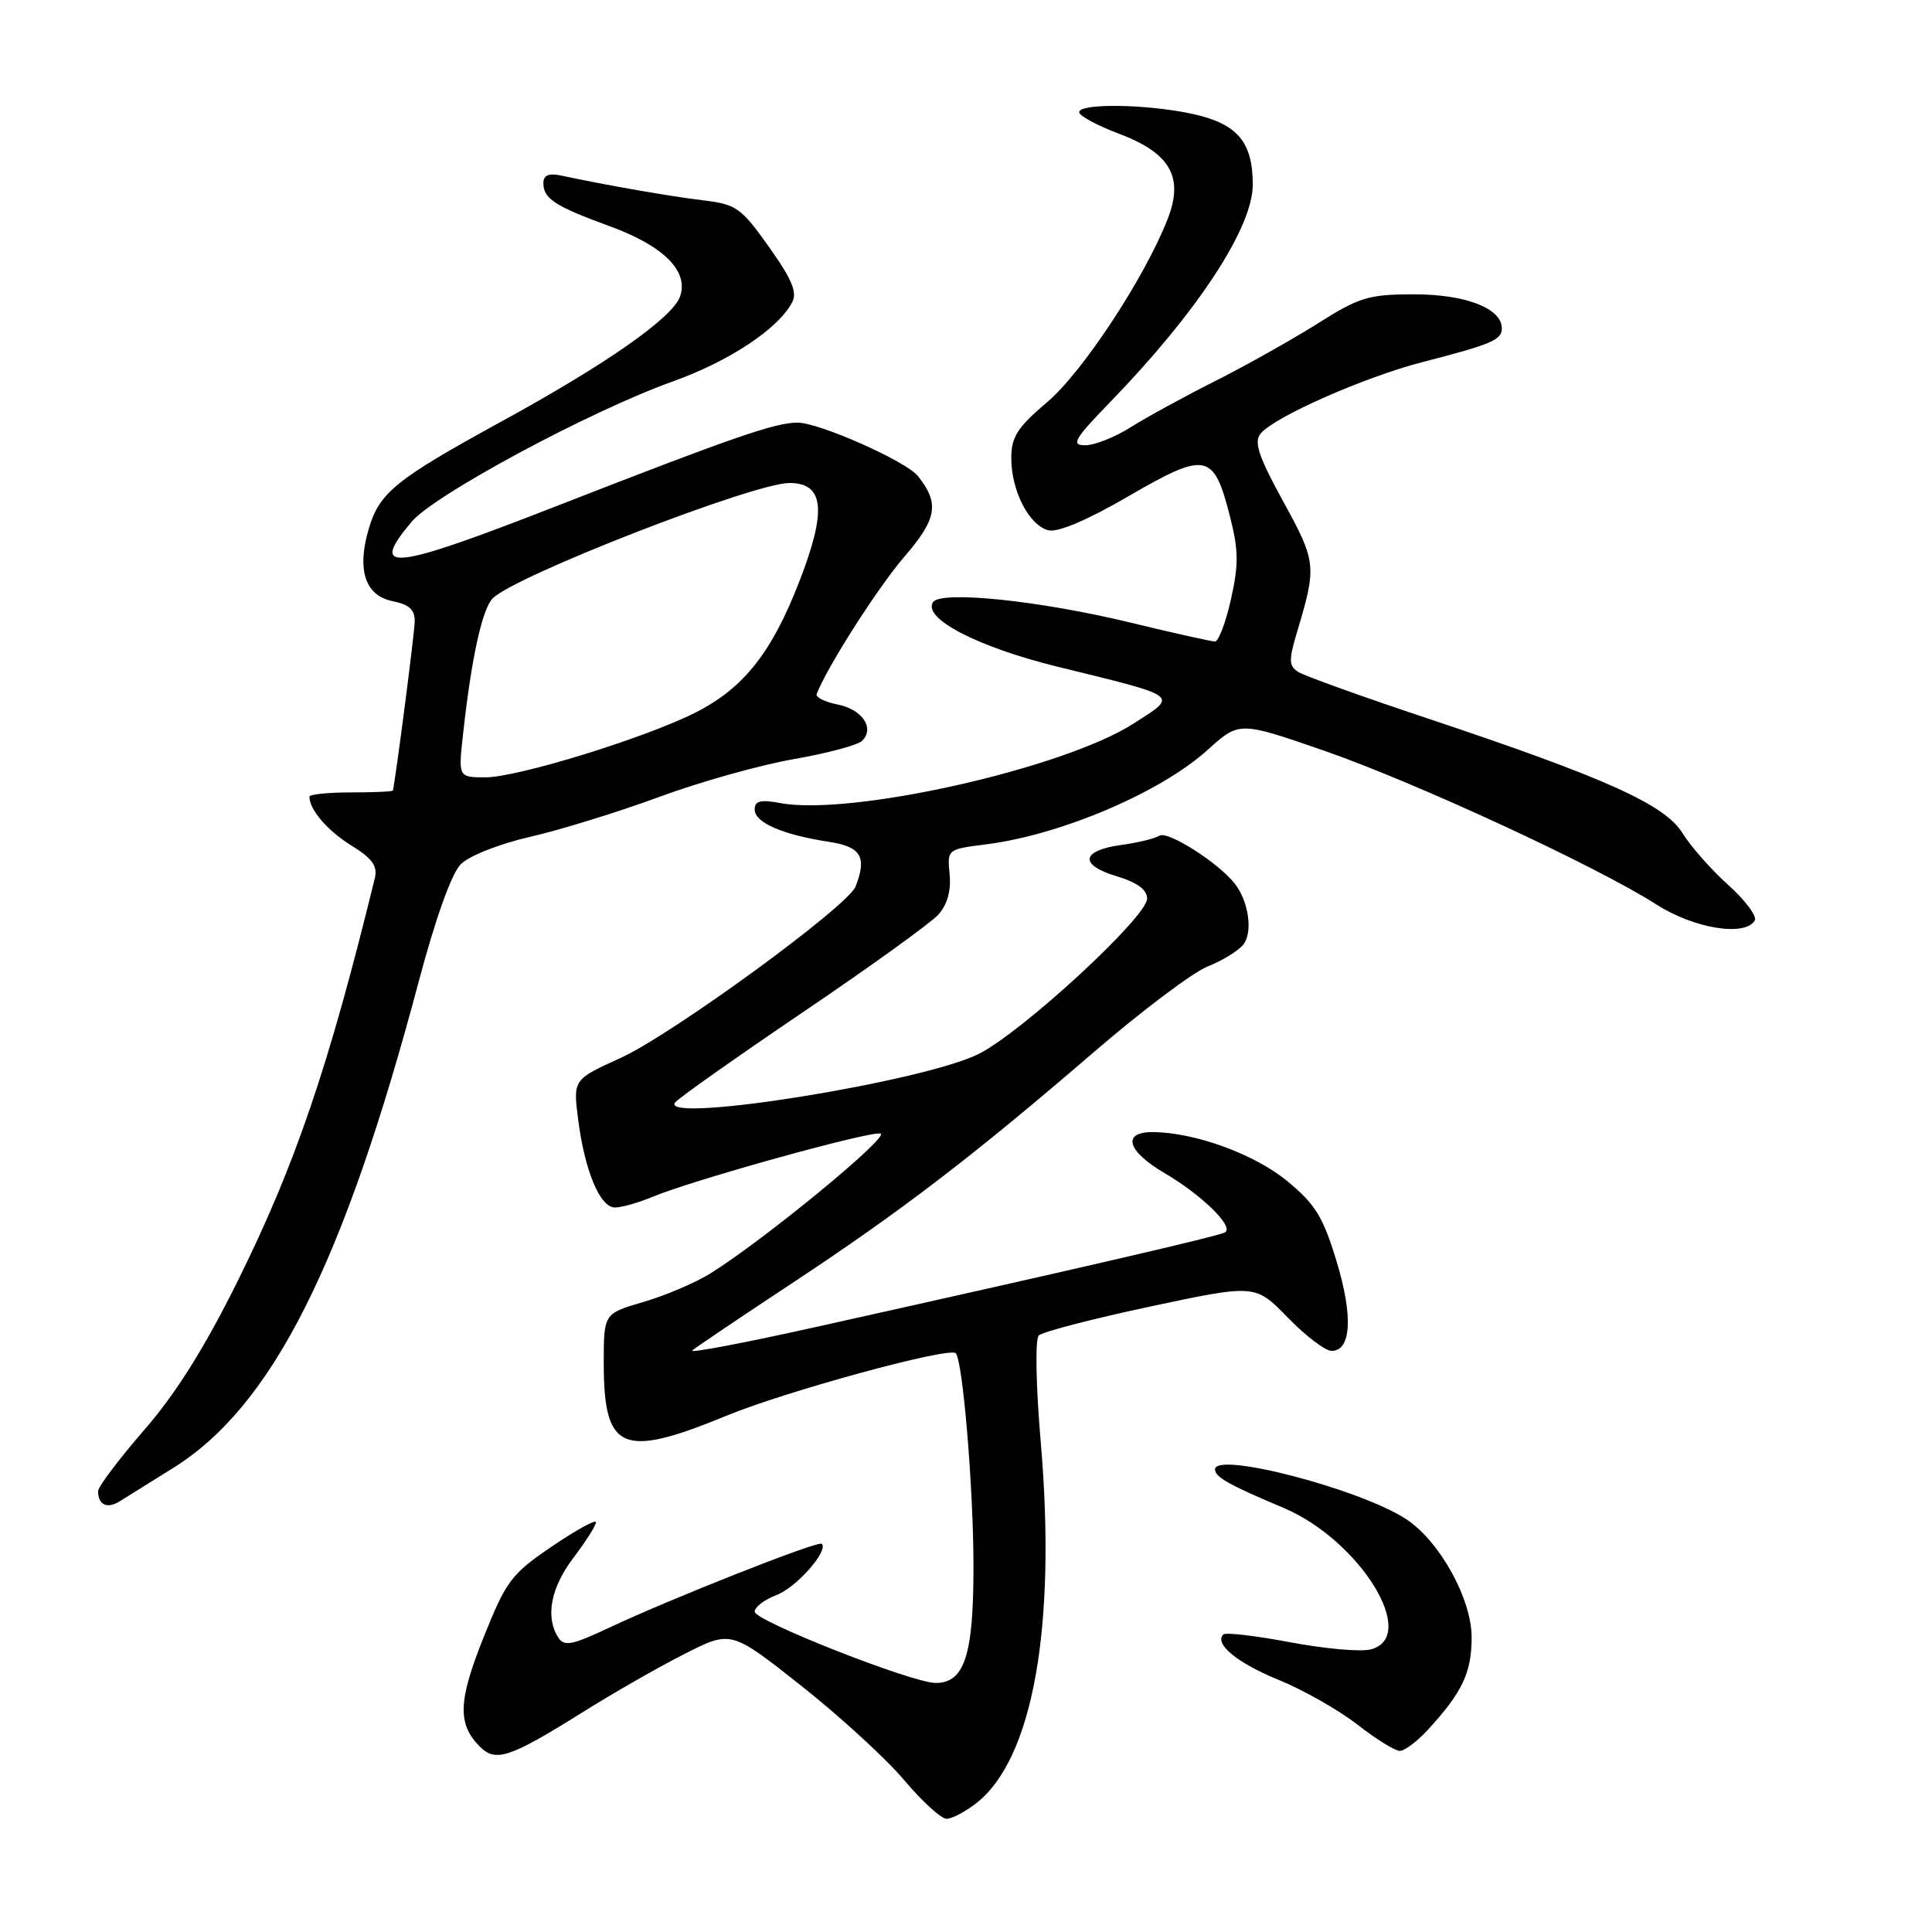 <?xml version="1.0" encoding="UTF-8" standalone="no"?>
<!DOCTYPE svg PUBLIC "-//W3C//DTD SVG 1.1//EN" "http://www.w3.org/Graphics/SVG/1.1/DTD/svg11.dtd" >
<svg xmlns="http://www.w3.org/2000/svg" xmlns:xlink="http://www.w3.org/1999/xlink" version="1.1" viewBox="0 0 256 256">
 <g >
 <path fill="currentColor"
d=" M 129.39 238.91 C 136.87 233.03 139.99 215.53 137.91 191.16 C 137.26 183.60 137.15 177.45 137.64 176.96 C 138.12 176.48 144.77 174.75 152.42 173.12 C 166.33 170.16 166.33 170.16 170.63 174.58 C 172.99 177.01 175.61 179.00 176.44 179.00 C 179.06 179.00 179.31 174.38 177.09 167.08 C 175.31 161.23 174.27 159.54 170.54 156.48 C 166.17 152.90 158.30 150.04 152.75 150.01 C 148.61 149.99 149.34 152.53 154.31 155.44 C 159.24 158.33 163.55 162.55 162.33 163.29 C 161.51 163.79 142.18 168.26 108.22 175.81 C 98.72 177.93 91.29 179.34 91.72 178.95 C 92.15 178.57 98.12 174.54 105.00 170.00 C 119.46 160.45 128.93 153.20 145.00 139.36 C 151.33 133.91 158.08 128.83 160.00 128.07 C 161.93 127.31 164.05 126.01 164.73 125.18 C 166.04 123.57 165.47 119.45 163.61 117.08 C 161.44 114.31 154.73 110.05 153.63 110.73 C 153.01 111.12 150.74 111.67 148.58 111.96 C 143.26 112.69 142.96 114.61 147.94 116.10 C 150.68 116.92 152.00 117.89 152.00 119.07 C 152.00 121.49 135.55 136.67 129.71 139.64 C 122.49 143.31 87.71 148.90 89.42 146.12 C 89.72 145.64 97.29 140.29 106.23 134.23 C 115.18 128.18 123.32 122.31 124.33 121.20 C 125.52 119.87 126.04 118.03 125.83 115.85 C 125.50 112.55 125.53 112.53 130.60 111.89 C 140.52 110.65 153.76 105.02 160.01 99.37 C 164.21 95.58 164.21 95.58 175.36 99.44 C 187.46 103.63 211.53 114.76 219.45 119.83 C 224.44 123.03 231.18 124.14 232.51 121.99 C 232.85 121.43 231.28 119.31 229.02 117.28 C 226.76 115.25 224.02 112.15 222.93 110.38 C 220.58 106.59 212.73 103.06 189.00 95.14 C 180.47 92.30 172.84 89.55 172.03 89.04 C 170.77 88.24 170.75 87.48 171.85 83.80 C 174.49 75.01 174.44 74.47 170.04 66.46 C 166.75 60.46 166.12 58.56 167.04 57.45 C 168.89 55.22 180.74 49.99 188.44 47.99 C 197.65 45.62 199.00 45.04 199.00 43.51 C 199.00 40.86 194.21 39.00 187.39 39.00 C 181.36 39.00 180.12 39.37 174.58 42.88 C 171.20 45.01 165.10 48.43 161.02 50.49 C 156.94 52.54 151.90 55.30 149.82 56.61 C 147.74 57.93 145.03 59.00 143.80 59.00 C 141.87 59.00 142.32 58.21 147.13 53.25 C 158.71 41.29 165.99 30.18 166.00 24.47 C 166.00 18.78 163.94 16.37 157.95 15.08 C 151.90 13.78 143.00 13.66 143.00 14.87 C 143.00 15.34 145.36 16.62 148.25 17.71 C 155.09 20.29 156.90 23.47 154.71 29.05 C 151.65 36.85 143.43 49.33 138.75 53.29 C 134.81 56.63 134.00 57.89 134.00 60.71 C 134.00 65.02 136.34 69.59 138.90 70.26 C 140.15 70.59 144.07 68.93 149.57 65.73 C 159.79 59.80 160.81 59.99 162.93 68.25 C 164.12 72.85 164.15 74.76 163.11 79.40 C 162.42 82.48 161.47 85.00 160.99 85.00 C 160.52 85.00 155.49 83.88 149.81 82.50 C 137.70 79.57 124.60 78.22 123.62 79.80 C 122.28 81.97 129.55 85.73 140.04 88.32 C 156.61 92.39 156.15 92.05 150.18 95.89 C 140.92 101.83 112.73 108.17 103.38 106.41 C 100.77 105.92 100.00 106.12 100.00 107.27 C 100.00 108.99 103.68 110.60 109.75 111.53 C 114.10 112.19 114.90 113.50 113.38 117.45 C 112.38 120.07 89.05 137.09 82.22 140.19 C 75.94 143.05 75.94 143.05 76.60 148.27 C 77.46 155.10 79.50 160.00 81.48 160.00 C 82.35 160.00 84.55 159.38 86.38 158.62 C 91.75 156.37 115.13 149.88 116.66 150.20 C 118.05 150.49 101.27 164.29 94.11 168.75 C 92.12 169.98 88.14 171.68 85.25 172.52 C 80.00 174.06 80.00 174.06 80.00 180.59 C 80.00 192.26 82.41 193.29 96.24 187.60 C 104.16 184.33 125.77 178.44 126.64 179.31 C 127.57 180.24 128.99 197.20 128.99 207.53 C 129.00 219.32 127.81 223.00 123.98 223.00 C 120.89 223.00 100.00 214.77 100.00 213.56 C 100.00 212.94 101.30 211.95 102.89 211.35 C 105.52 210.36 109.82 205.48 108.89 204.56 C 108.43 204.11 88.98 211.79 80.69 215.69 C 75.76 218.01 74.74 218.20 73.96 216.96 C 72.24 214.25 72.98 210.38 75.97 206.43 C 77.61 204.27 78.96 202.15 78.97 201.71 C 78.99 201.28 76.37 202.71 73.15 204.90 C 67.74 208.57 67.07 209.47 64.06 217.00 C 60.69 225.43 60.60 228.46 63.61 231.46 C 65.68 233.54 67.59 232.89 77.07 226.96 C 81.24 224.34 87.40 220.82 90.77 219.12 C 96.88 216.03 96.88 216.03 106.19 223.39 C 111.31 227.44 117.44 233.06 119.81 235.88 C 122.18 238.69 124.71 241.00 125.42 241.00 C 126.14 241.00 127.92 240.06 129.39 238.91 Z  M 189.16 229.25 C 193.76 224.25 195.00 221.65 195.00 216.95 C 195.00 211.86 190.76 204.20 186.33 201.30 C 180.23 197.30 161.00 192.29 161.00 194.70 C 161.00 195.72 162.77 196.72 170.07 199.80 C 180.22 204.09 188.12 216.93 181.60 218.56 C 180.28 218.90 175.47 218.46 170.91 217.60 C 166.36 216.74 162.39 216.28 162.10 216.57 C 160.85 217.82 163.95 220.36 169.44 222.60 C 172.69 223.92 177.37 226.58 179.84 228.50 C 182.31 230.43 184.85 232.00 185.48 232.00 C 186.11 232.00 187.77 230.76 189.16 229.25 Z  M 23.00 194.48 C 36.07 186.30 45.52 167.56 55.50 130.00 C 57.70 121.71 59.84 115.73 61.05 114.52 C 62.16 113.40 66.19 111.81 70.26 110.88 C 74.24 109.97 81.92 107.60 87.31 105.61 C 92.71 103.61 100.75 101.36 105.17 100.59 C 109.59 99.82 113.67 98.73 114.24 98.16 C 115.93 96.47 114.26 94.00 110.98 93.35 C 109.30 93.01 108.05 92.39 108.21 91.97 C 109.52 88.50 116.31 77.86 119.79 73.82 C 124.17 68.74 124.52 66.71 121.63 63.08 C 120.06 61.11 108.55 56.00 105.68 56.00 C 102.72 56.00 97.19 57.91 74.23 66.87 C 51.77 75.64 48.78 75.98 54.55 69.13 C 57.55 65.56 78.25 54.44 89.13 50.55 C 96.60 47.88 103.08 43.60 104.95 40.09 C 105.67 38.75 104.96 37.03 101.90 32.73 C 98.22 27.54 97.56 27.07 93.21 26.55 C 89.00 26.05 80.47 24.57 74.25 23.24 C 72.71 22.92 72.00 23.24 72.00 24.26 C 72.00 26.33 73.52 27.32 80.78 29.97 C 87.97 32.60 91.31 35.95 90.10 39.31 C 89.08 42.13 80.35 48.24 66.50 55.82 C 52.51 63.48 50.31 65.24 48.89 69.97 C 47.24 75.48 48.36 78.92 52.03 79.66 C 54.23 80.10 54.99 80.80 54.95 82.38 C 54.92 83.97 52.42 103.25 52.06 104.75 C 52.03 104.89 49.52 105.00 46.50 105.00 C 43.48 105.00 41.00 105.25 41.00 105.57 C 41.00 107.29 43.41 110.09 46.58 112.05 C 49.35 113.76 50.06 114.76 49.66 116.39 C 43.57 141.28 39.13 154.34 31.53 169.67 C 27.13 178.56 23.31 184.65 19.09 189.50 C 15.75 193.35 13.01 196.99 13.00 197.58 C 13.00 199.42 14.19 199.98 15.88 198.92 C 16.77 198.37 19.98 196.37 23.00 194.48 Z  M 61.36 97.25 C 62.46 87.22 63.89 80.68 65.29 79.28 C 68.29 76.28 99.88 64.00 104.60 64.00 C 109.19 64.00 109.57 67.59 105.97 76.91 C 102.29 86.46 98.55 91.19 92.09 94.45 C 85.44 97.80 68.58 103.00 64.35 103.00 C 60.72 103.00 60.72 103.00 61.36 97.25 Z "/>
</g>
</svg>